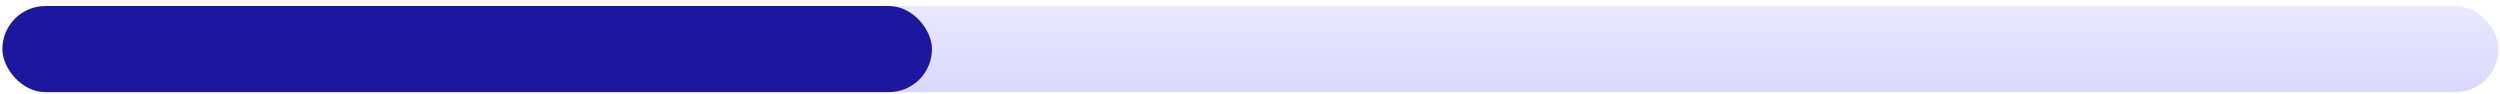 <svg width="293" height="11" viewBox="0 0 293 11" fill="none" xmlns="http://www.w3.org/2000/svg">
<rect opacity="0.8" x="0.281" y="0.706" width="292.538" height="10.088" rx="5.044" fill="url(#paint0_linear_997_330)"/>
<rect x="0.281" y="0.706" width="108.945" height="10.088" rx="5.044" fill="#1C179E"/>
<defs>
<linearGradient id="paint0_linear_997_330" x1="146.55" y1="0.706" x2="146.55" y2="10.793" gradientUnits="userSpaceOnUse">
<stop stop-color="#E4E3FF"/>
<stop offset="1" stop-color="#D0CEFC"/>
</linearGradient>
</defs>
</svg>
